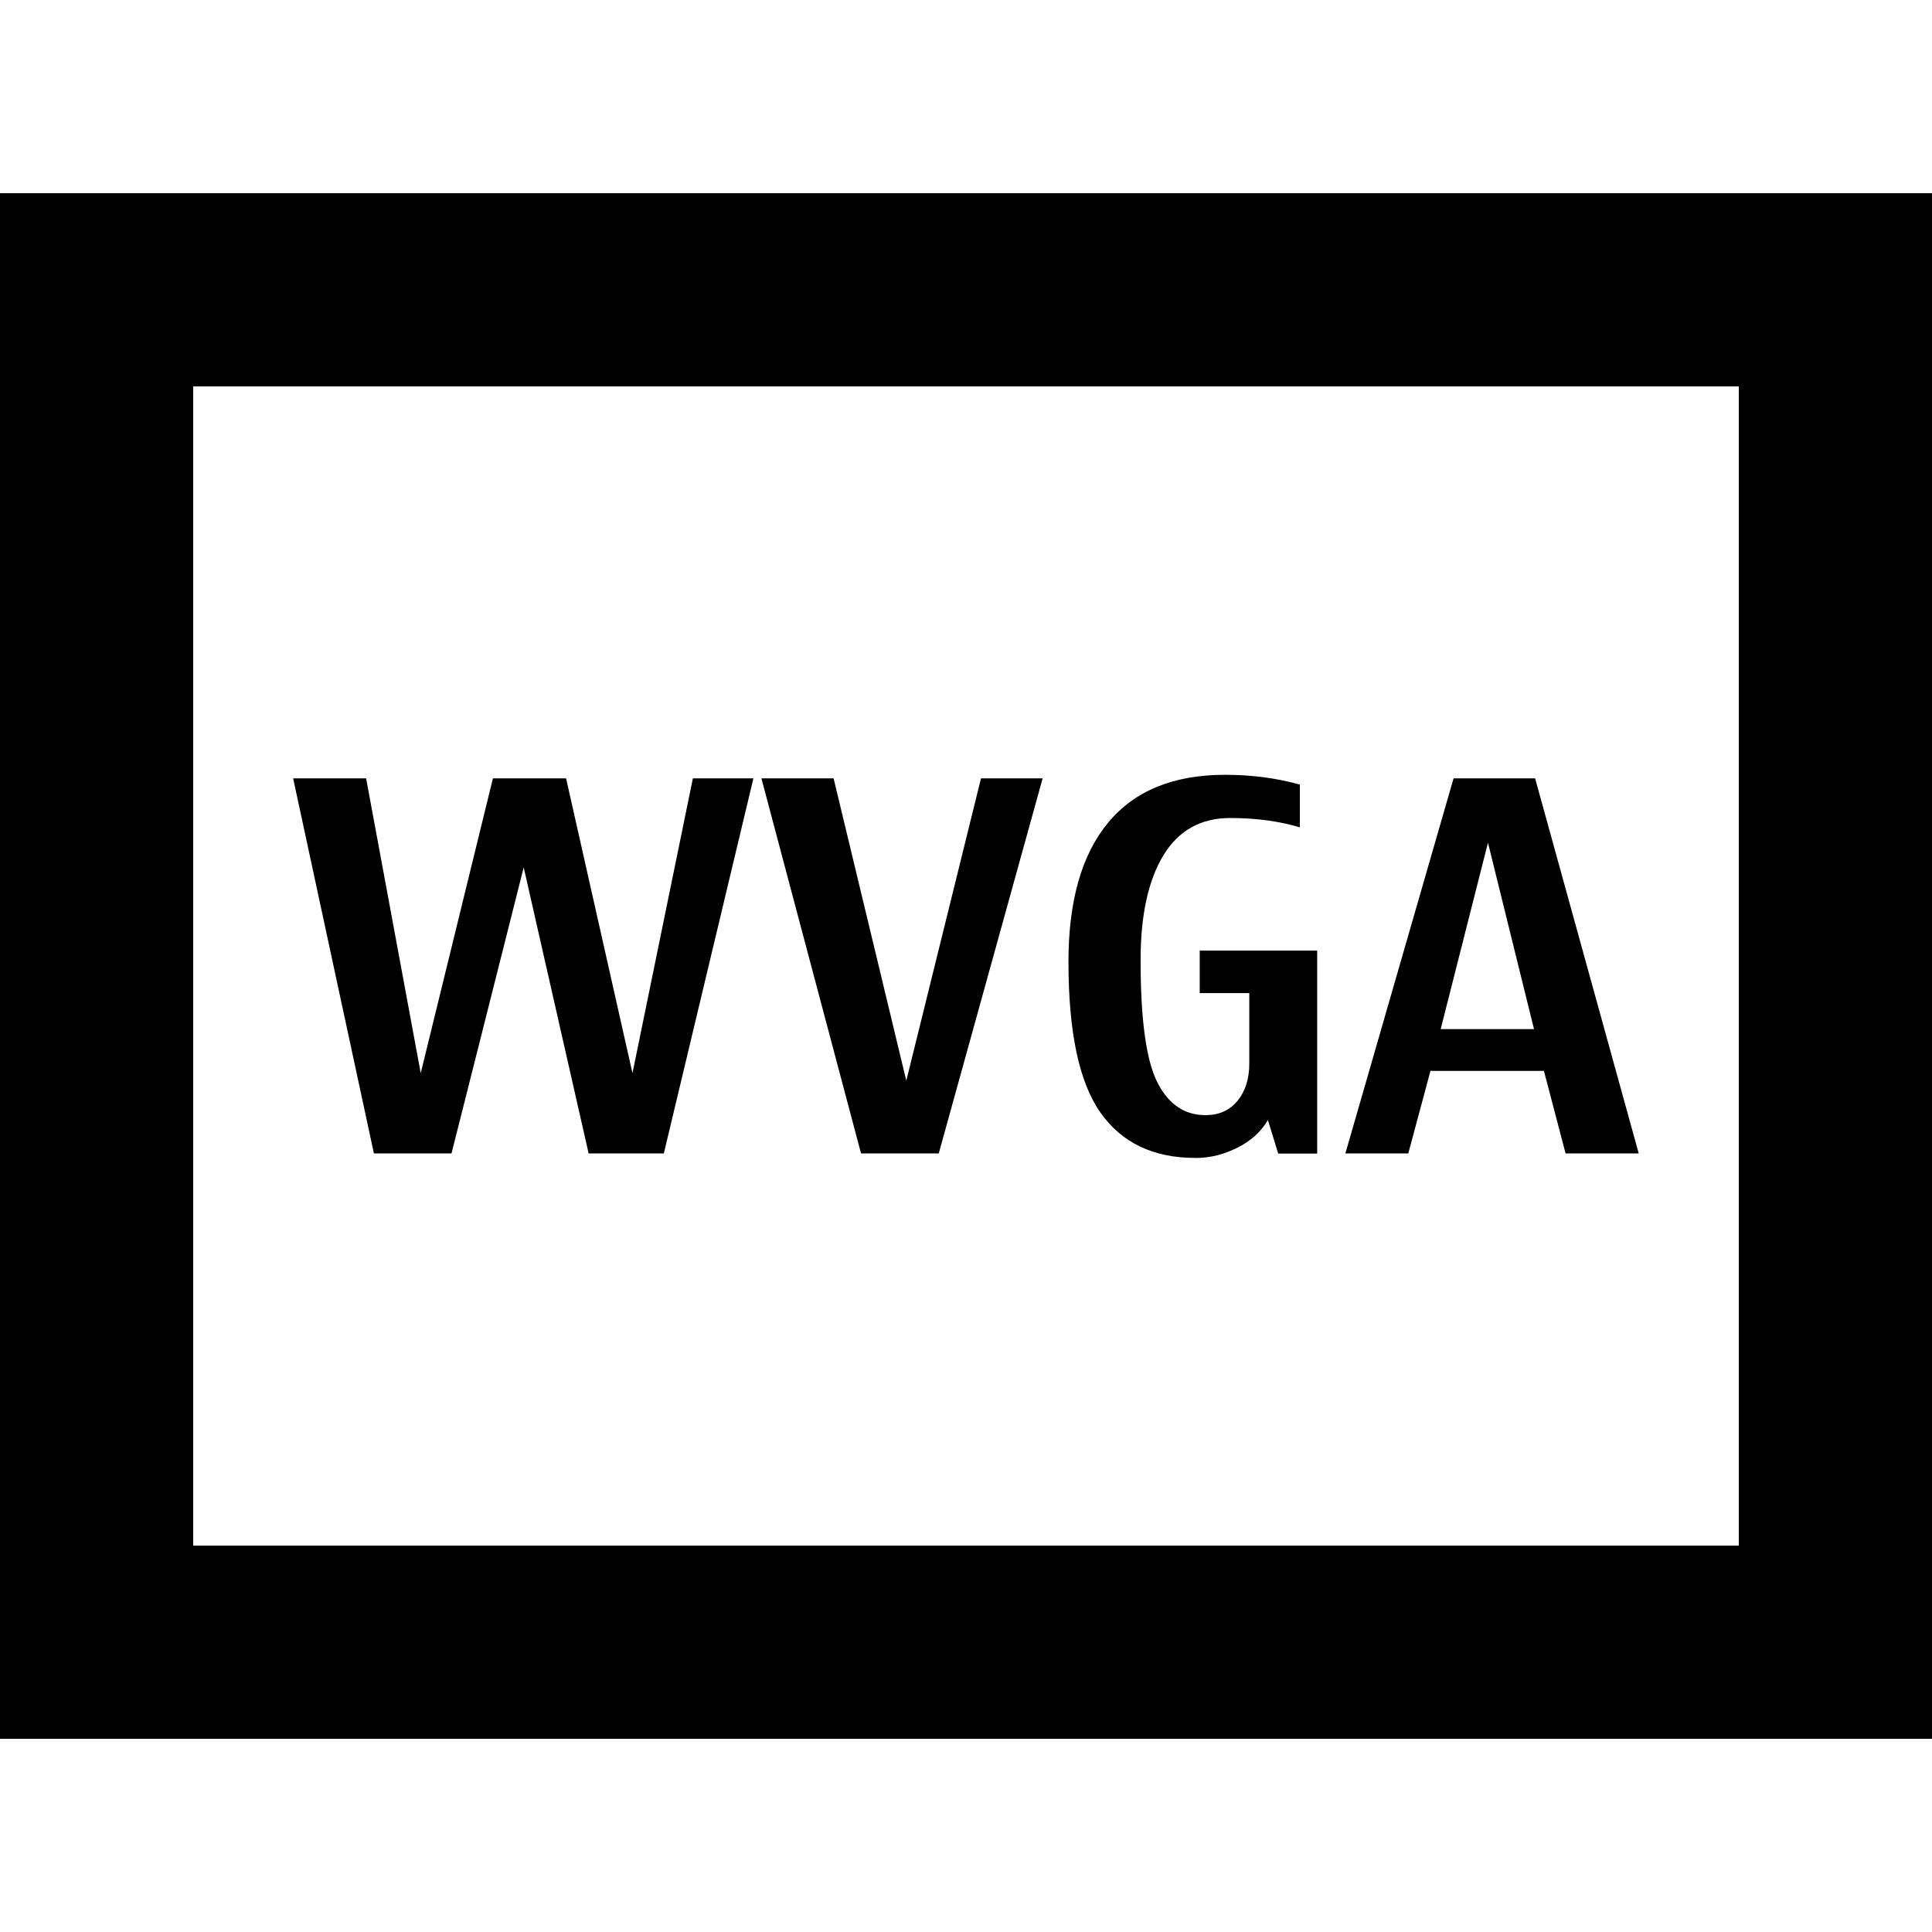 <?xml version="1.0" encoding="UTF-8" standalone="no"?>
<!DOCTYPE svg PUBLIC "-//W3C//DTD SVG 1.1 Tiny//EN" "http://www.w3.org/Graphics/SVG/1.1/DTD/svg11-tiny.dtd">
<svg xmlns="http://www.w3.org/2000/svg" xmlns:xlink="http://www.w3.org/1999/xlink" baseProfile="tiny" height="30px" version="1.1" viewBox="0 0 30 30" width="30px" x="0px" y="0px">
<g fill-opacity="0.5" stroke-opacity="0.5">
<rect fill="none" height="30" width="30" x="0.002"/>
</g>
<path d="M0,3v24h30v-24h-30zm27,21h-24v-18h24v18z"/>
<path d="M5.806,17.91l-1.254-5.824h1.133l0.848,4.578,1.121-4.578h1.136l1.031,4.578,0.938-4.578h0.94l-1.391,5.824h-1.168l-1.008-4.441-1.121,4.441h-1.207z"/>
<path d="M13.37,17.91l-1.547-5.824h1.121l1.129,4.695,1.16-4.695h0.957l-1.613,5.824h-1.212z"/>
<path d="M18.56,17.98c-0.651,0-1.142-0.235-1.473-0.705s-0.496-1.251-0.496-2.342c0-0.942,0.205-1.662,0.615-2.158s1.017-0.744,1.818-0.744c0.411,0,0.798,0.051,1.16,0.152v0.664c-0.323-0.097-0.684-0.145-1.082-0.145-0.456,0-0.802,0.193-1.037,0.58s-0.354,0.929-0.354,1.627c0,0.919,0.086,1.55,0.258,1.893s0.422,0.514,0.75,0.514c0.208,0,0.374-0.073,0.496-0.221s0.184-0.342,0.184-0.584v-1.09h-0.77v-0.66h1.824v3.152h-0.605l-0.16-0.52c-0.109,0.183-0.267,0.325-0.473,0.428s-0.42,0.16-0.65,0.16z"/>
<path d="M24.31,17.91l-0.336-1.281h-1.762l-0.344,1.281h-0.977l1.68-5.824h1.266l1.609,5.824h-1.137zm-0.49-1.93l-0.715-2.895-0.734,2.895h1.447z"/>
</svg>
